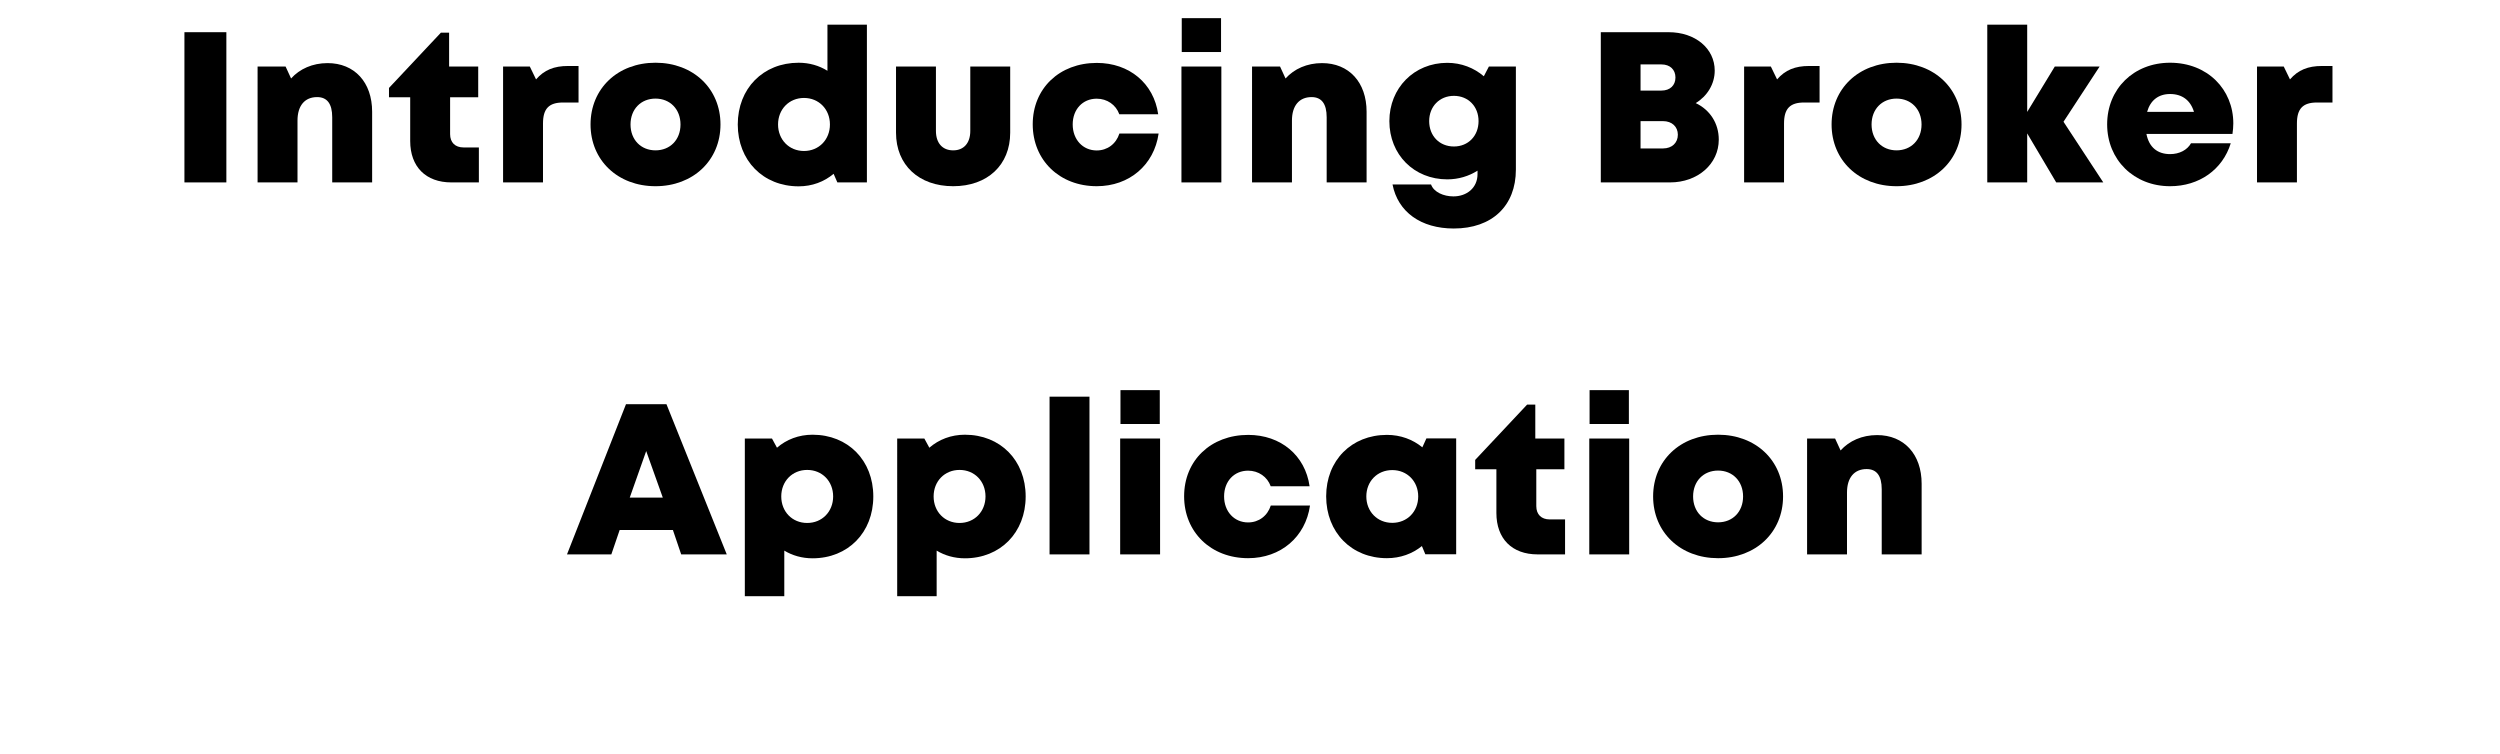 <!-- Generator: Adobe Illustrator 21.0.0, SVG Export Plug-In  -->
<svg version="1.1"
	 xmlns="http://www.w3.org/2000/svg" xmlns:xlink="http://www.w3.org/1999/xlink" xmlns:a="http://ns.adobe.com/AdobeSVGViewerExtensions/3.0/"
	 x="0px" y="0px" width="349.483px" height="105.445px" viewBox="0 0 349.483 105.445"
	 style="enable-background:new 0 0 349.483 105.445;" xml:space="preserve">
<style type="text/css">
	.st0{fill:none;}
	.st1{font-family:'Mont-HeavyDEMO';}
	.st2{font-size:30px;}
</style>
<defs>
</defs>
<g>
	<rect y="3.45" class="st0" width="349.483" height="101.995"/>
	<path d="M25.782,4.501h5.862V25.5h-5.862V4.501z"/>
	<path d="M52.022,15.622V25.5h-5.58v-9.106c0-1.886-0.708-2.821-2.112-2.821c-1.74,0-2.741,1.216-2.741,3.277v8.65h-5.58V9.301
		h3.915l0.767,1.67c1.206-1.344,3.004-2.149,5.1-2.149C49.551,8.821,52.022,11.495,52.022,15.622z"/>
	<path d="M66.943,20.613V25.5h-3.84c-3.582,0-5.76-2.189-5.76-5.79v-6.112h-2.965v-1.305l7.258-7.729h1.146v4.736h4.069v4.297
		h-3.929v5.155c0,1.16,0.7,1.86,1.877,1.86H66.943z"/>
	<path d="M80.876,9.224v5.106H78.71c-1.976,0-2.803,0.866-2.803,2.933V25.5h-5.58V9.301h3.738l0.871,1.798
		c1.142-1.321,2.533-1.875,4.462-1.875H80.876z"/>
	<path d="M82.554,17.4c0-5.021,3.801-8.631,9.083-8.631c5.264,0,9.082,3.609,9.082,8.631c0,5.004-3.818,8.631-9.082,8.631
		C86.355,26.031,82.554,22.404,82.554,17.4z M95.13,17.401c0-2.13-1.459-3.618-3.493-3.618c-2.035,0-3.494,1.476-3.494,3.617
		s1.459,3.618,3.494,3.618C93.671,21.019,95.13,19.543,95.13,17.401z"/>
	<path d="M121.187,3.451V25.5h-4.129l-0.525-1.203c-1.318,1.109-3,1.751-4.887,1.751c-4.971,0-8.512-3.613-8.512-8.647
		s3.541-8.631,8.512-8.631c1.496,0,2.864,0.403,4.025,1.125V3.451H121.187z M116.019,17.4c0-2.115-1.536-3.707-3.627-3.707
		c-2.09,0-3.626,1.592-3.626,3.707s1.536,3.707,3.626,3.707C114.482,21.107,116.019,19.516,116.019,17.4z"/>
	<path d="M125.257,18.546V9.301h5.58v9.002c0,1.71,0.919,2.716,2.41,2.716c1.49,0,2.393-1.022,2.393-2.716V9.301h5.579v9.245
		c0,4.532-3.187,7.485-7.972,7.485S125.257,23.078,125.257,18.546z"/>
	<path d="M153.312,26.03c-5.194,0-8.944-3.64-8.944-8.652s3.732-8.583,8.962-8.583c4.553,0,7.967,2.87,8.577,7.179h-5.436
		c-0.469-1.321-1.704-2.179-3.159-2.179c-1.961,0-3.356,1.49-3.356,3.601s1.413,3.636,3.356,3.636c1.497,0,2.711-0.918,3.172-2.363
		h5.482C161.335,23.066,157.873,26.031,153.312,26.03L153.312,26.03z"/>
	<path d="M165.158,9.301h5.579V25.5h-5.579V9.301z M165.2,2.538h5.494v4.735H165.2V2.538z"/>
	<path d="M191.04,15.622V25.5h-5.58v-9.106c0-1.886-0.708-2.821-2.112-2.821c-1.74,0-2.741,1.216-2.741,3.277v8.65h-5.58V9.301
		h3.915l0.767,1.67c1.206-1.344,3.005-2.149,5.1-2.149C188.569,8.821,191.04,11.495,191.04,15.622z"/>
	<path d="M211.91,9.301V23.7c0,5.091-3.332,8.244-8.683,8.244c-4.598,0-7.815-2.317-8.561-6.156h5.384
		c0.387,1.082,1.77,1.666,3.125,1.666c1.869,0,3.372-1.188,3.372-3.115v-0.483c-1.218,0.773-2.663,1.217-4.227,1.217
		c-4.645,0-8.096-3.456-8.096-8.143c0-4.619,3.451-8.147,8.096-8.147c1.96,0,3.736,0.703,5.109,1.878l0.707-1.359H211.91z
		 M206.692,16.93c0-2.046-1.437-3.531-3.445-3.531c-2.003,0-3.458,1.485-3.458,3.531c0,2.063,1.438,3.548,3.458,3.548
		C205.251,20.478,206.692,18.993,206.692,16.93z"/>
	<path d="M240.273,19.521c0,3.402-2.937,5.979-6.813,5.979h-9.679V4.501h9.485c3.724,0,6.44,2.272,6.44,5.374
		c0,1.877-1.051,3.564-2.655,4.537C239.032,15.351,240.273,17.229,240.273,19.521z M234.552,18.832c0-1.115-0.819-1.9-2.072-1.9
		h-3.143v3.819h3.143C233.732,20.751,234.552,19.965,234.552,18.832z M234.217,10.834c0-1.09-0.746-1.828-1.956-1.828h-2.923v3.656
		h2.923C233.471,12.662,234.218,11.924,234.217,10.834L234.217,10.834z"/>
	<path d="M254.364,9.224v5.106h-2.166c-1.976,0-2.803,0.866-2.803,2.933V25.5h-5.58V9.301h3.738l0.871,1.798
		c1.142-1.321,2.533-1.875,4.462-1.875H254.364z"/>
	<path d="M256.043,17.4c0-5.021,3.801-8.631,9.083-8.631c5.264,0,9.082,3.609,9.082,8.631c0,5.004-3.818,8.631-9.082,8.631
		C259.844,26.031,256.043,22.404,256.043,17.4z M268.619,17.401c0-2.13-1.459-3.618-3.493-3.618c-2.035,0-3.494,1.476-3.494,3.617
		s1.459,3.618,3.494,3.618C267.16,21.019,268.619,19.543,268.619,17.401z"/>
	<path d="M287.445,25.5l-4.057-6.851V25.5h-5.58V3.451h5.58v12.195l3.858-6.346h6.266l-5.049,7.721l5.56,8.479H287.445z"/>
	<path d="M312.084,18.725h-12.028c0.364,1.858,1.545,2.818,3.307,2.818c1.304,0,2.393-0.57,2.929-1.519h5.553
		c-1.14,3.697-4.417,6.007-8.481,6.007c-5.055,0-8.799-3.694-8.799-8.644c0-4.966,3.715-8.618,8.799-8.618
		c5.222,0,8.837,3.726,8.837,8.478C312.199,17.735,312.156,18.224,312.084,18.725z M300.153,15.635h6.549
		c-0.489-1.619-1.656-2.493-3.34-2.493C301.735,13.142,300.606,14.025,300.153,15.635z"/>
	<path d="M326.064,9.224v5.106h-2.166c-1.976,0-2.803,0.866-2.803,2.933V25.5h-5.58V9.301h3.738l0.871,1.798
		c1.142-1.321,2.533-1.875,4.462-1.875H326.064z"/>
	<path d="M94.067,74.09h-7.443l-1.163,3.41h-6.199l8.248-20.999h5.655l8.43,20.999h-6.37L94.067,74.09z M90.334,63.056l-2.301,6.507
		h4.622L90.334,63.056z"/>
	<path d="M122.082,69.4c0,5.047-3.541,8.647-8.494,8.647c-1.465,0-2.806-0.385-3.949-1.075v6.377h-5.517V61.301h3.795l0.699,1.287
		c1.332-1.152,3.047-1.818,4.972-1.818C118.541,60.77,122.082,64.354,122.082,69.4z M116.468,69.4c0-2.129-1.536-3.708-3.627-3.708
		c-2.09,0-3.626,1.579-3.626,3.708c0,2.128,1.536,3.707,3.626,3.707C114.918,73.107,116.468,71.528,116.468,69.4z"/>
	<path d="M143.381,69.4c0,5.047-3.541,8.647-8.494,8.647c-1.465,0-2.806-0.385-3.949-1.075v6.377h-5.517V61.301h3.795l0.699,1.287
		c1.332-1.152,3.047-1.818,4.972-1.818C139.84,60.77,143.381,64.354,143.381,69.4z M137.767,69.4c0-2.129-1.536-3.708-3.627-3.708
		c-2.09,0-3.626,1.579-3.626,3.708c0,2.128,1.536,3.707,3.626,3.707C136.217,73.107,137.767,71.528,137.767,69.4z"/>
	<path d="M146.721,55.451h5.58V77.5h-5.58V55.451z"/>
	<path d="M156.592,61.301h5.579V77.5h-5.579V61.301z M156.634,54.538h5.494v4.735h-5.494V54.538z"/>
	<path d="M174.476,78.03c-5.194,0-8.944-3.64-8.944-8.652s3.732-8.583,8.962-8.583c4.553,0,7.967,2.87,8.577,7.179h-5.436
		c-0.469-1.321-1.704-2.179-3.159-2.179c-1.961,0-3.356,1.49-3.356,3.601s1.413,3.636,3.356,3.636c1.497,0,2.711-0.918,3.172-2.363
		h5.482C182.499,75.066,179.037,78.031,174.476,78.03L174.476,78.03z"/>
	<path d="M203.563,61.283v16.199h-4.313l-0.478-1.146c-1.327,1.075-3.007,1.694-4.889,1.694c-4.953,0-8.494-3.614-8.494-8.648
		c0-5.017,3.541-8.588,8.494-8.588c1.908,0,3.612,0.638,4.95,1.741l0.571-1.253H203.563z M198.256,69.396
		c0-2.103-1.536-3.682-3.627-3.682c-2.103,0-3.626,1.579-3.626,3.682c0,2.116,1.536,3.695,3.626,3.695
		C196.72,73.091,198.256,71.512,198.256,69.396z"/>
	<path d="M218.785,72.613V77.5h-3.84c-3.582,0-5.76-2.189-5.76-5.79v-6.112h-2.965v-1.305l7.258-7.729h1.146v4.736h4.069v4.297
		h-3.929v5.155c0,1.16,0.7,1.86,1.877,1.86H218.785z"/>
	<path d="M222.17,61.301h5.579V77.5h-5.579V61.301z M222.212,54.538h5.494v4.735h-5.494V54.538z"/>
	<path d="M231.095,69.4c0-5.021,3.801-8.631,9.083-8.631c5.264,0,9.082,3.609,9.082,8.631c0,5.004-3.818,8.631-9.082,8.631
		C234.896,78.031,231.095,74.404,231.095,69.4z M243.671,69.401c0-2.13-1.459-3.618-3.493-3.618c-2.035,0-3.494,1.476-3.494,3.617
		s1.459,3.618,3.494,3.618C242.212,73.019,243.671,71.543,243.671,69.401z"/>
	<path d="M268.632,67.622V77.5h-5.58v-9.106c0-1.886-0.708-2.821-2.112-2.821c-1.74,0-2.741,1.216-2.741,3.277v8.65h-5.58V61.301
		h3.915l0.767,1.67c1.206-1.344,3.005-2.149,5.1-2.149C266.161,60.821,268.632,63.495,268.632,67.622z"/>
</g>
</svg>